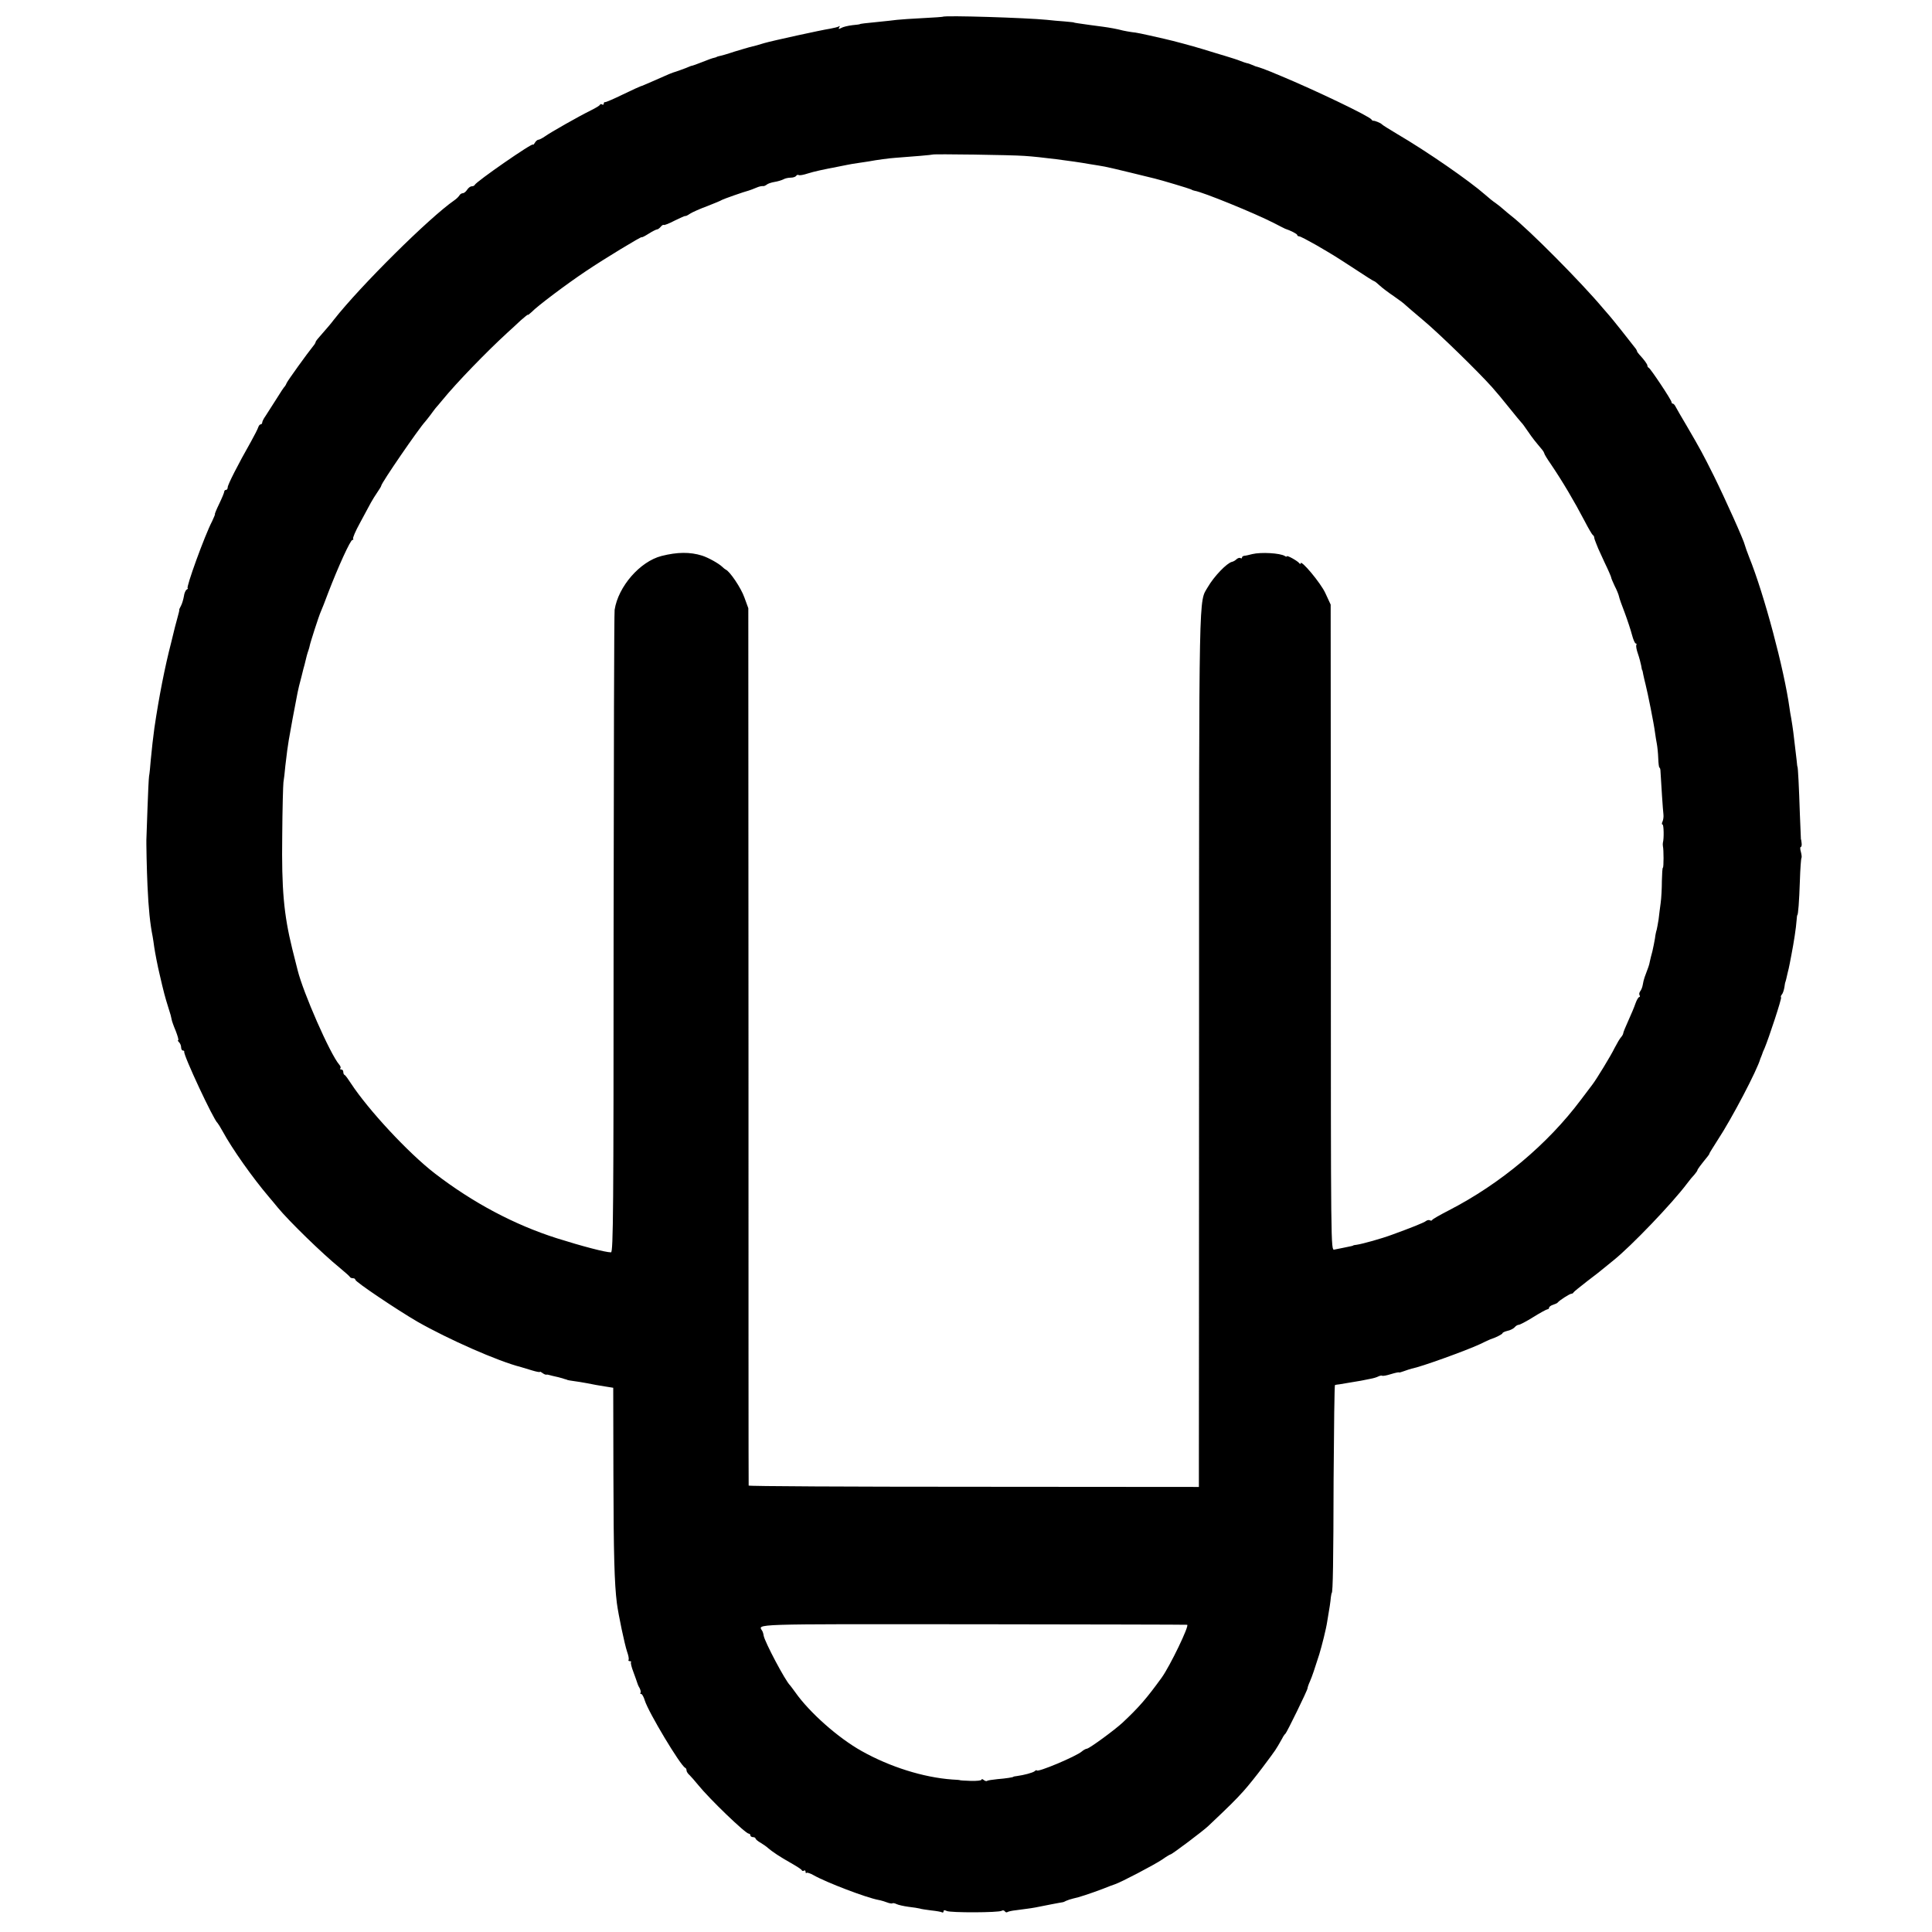 <?xml version="1.0" standalone="no"?>
<!DOCTYPE svg PUBLIC "-//W3C//DTD SVG 20010904//EN"
 "http://www.w3.org/TR/2001/REC-SVG-20010904/DTD/svg10.dtd">
<svg version="1.0" xmlns="http://www.w3.org/2000/svg"
 width="1120pt" height="1120pt" viewBox="0 0 1120 1120"
 preserveAspectRatio="xMidYMid meet">
<g transform="translate(0,1120) scale(0.1,-0.1)"
fill="#000000" stroke="none">
<path d="M5466 11103 c-1 -1 -53 -5 -116 -8 -63 -3 -131 -8 -150 -10 -19 -3
-64 -7 -100 -11 -84 -8 -115 -12 -115 -14 0 -1 -20 -4 -44 -6 -25 -3 -54 -10
-64 -16 -15 -8 -18 -7 -12 3 5 7 4 10 -2 6 -6 -4 -28 -9 -49 -13 -53 -8 -340
-71 -384 -84 -34 -11 -51 -15 -87 -24 -10 -3 -49 -14 -88 -26 -38 -13 -77 -24
-85 -25 -8 -2 -15 -4 -15 -5 0 -1 -7 -3 -15 -5 -8 -1 -40 -13 -70 -25 -30 -12
-56 -21 -58 -21 -1 1 -17 -5 -35 -13 -19 -7 -45 -17 -58 -21 -24 -7 -39 -13
-142 -59 -32 -14 -60 -26 -63 -26 -2 0 -48 -21 -102 -47 -53 -26 -100 -46
-104 -45 -5 1 -8 -3 -8 -9 0 -5 -4 -8 -9 -5 -5 4 -11 3 -13 -1 -1 -5 -25 -19
-53 -33 -71 -35 -233 -127 -265 -150 -16 -11 -33 -20 -39 -20 -5 0 -15 -8 -20
-17 -6 -10 -11 -15 -11 -11 0 14 -330 -215 -338 -234 -2 -5 -10 -8 -18 -8 -7
0 -19 -9 -26 -20 -7 -11 -18 -20 -25 -20 -7 0 -16 -6 -20 -13 -4 -7 -17 -20
-29 -28 -146 -101 -546 -498 -699 -693 -16 -22 -47 -57 -67 -80 -21 -23 -38
-44 -38 -48 0 -4 -7 -16 -15 -25 -34 -42 -147 -199 -153 -213 -3 -8 -8 -17
-11 -20 -4 -3 -26 -36 -50 -75 -24 -38 -52 -82 -62 -97 -11 -15 -19 -32 -19
-38 0 -5 -4 -10 -9 -10 -5 0 -11 -8 -14 -17 -3 -10 -22 -47 -42 -83 -75 -132
-135 -250 -135 -265 0 -8 -4 -15 -10 -15 -5 0 -10 -4 -10 -10 0 -5 -13 -37
-29 -70 -16 -33 -27 -60 -25 -60 2 0 -5 -18 -16 -41 -44 -84 -154 -389 -142
-389 4 0 1 -4 -6 -8 -7 -5 -14 -22 -16 -39 -3 -17 -10 -42 -17 -55 -7 -12 -11
-23 -10 -23 2 0 -3 -20 -10 -45 -7 -25 -13 -50 -15 -56 -1 -5 -11 -46 -22 -90
-36 -139 -70 -311 -97 -494 -8 -59 -14 -112 -21 -185 -3 -38 -7 -81 -10 -95
-2 -14 -6 -97 -9 -185 -3 -88 -6 -164 -6 -170 -2 -18 2 -199 6 -280 6 -134 15
-220 30 -295 2 -14 7 -41 9 -60 5 -34 20 -112 31 -157 24 -105 33 -137 49
-188 8 -27 16 -51 16 -52 0 -2 0 -4 1 -5 0 -2 2 -10 4 -18 1 -8 12 -39 24 -67
11 -29 18 -53 14 -53 -4 0 -2 -5 5 -12 7 -7 12 -20 12 -30 0 -10 5 -18 10 -18
6 0 9 -3 8 -7 -6 -18 171 -397 193 -413 3 -3 17 -25 30 -49 55 -101 172 -267
269 -381 14 -16 36 -43 50 -60 65 -79 259 -268 360 -350 30 -25 56 -48 58 -52
2 -5 10 -8 18 -8 8 0 14 -4 14 -9 0 -12 243 -175 360 -243 179 -102 466 -229
600 -263 8 -2 36 -11 63 -19 26 -8 47 -12 47 -9 0 3 6 0 14 -6 8 -6 18 -11 22
-10 5 1 11 0 14 -1 3 -1 13 -3 23 -6 9 -2 25 -6 35 -8 9 -3 19 -5 22 -6 3 -1
10 -3 15 -5 6 -1 12 -3 15 -5 3 -1 19 -4 35 -6 17 -2 53 -8 80 -13 28 -6 73
-14 100 -18 l50 -8 1 -505 c1 -465 6 -631 20 -743 9 -69 45 -239 59 -281 8
-22 12 -43 9 -48 -3 -4 0 -8 7 -8 7 0 10 -3 7 -6 -3 -3 3 -29 14 -57 11 -29
20 -56 22 -62 1 -5 7 -20 14 -31 6 -12 8 -24 5 -28 -3 -3 -2 -6 4 -6 5 0 15
-17 21 -38 21 -68 207 -378 234 -390 5 -2 8 -9 8 -16 0 -6 8 -19 18 -27 9 -9
31 -34 48 -55 66 -82 276 -284 295 -284 5 0 9 -4 9 -10 0 -5 7 -10 15 -10 8 0
15 -4 15 -8 0 -4 13 -16 30 -25 16 -10 35 -23 42 -30 23 -20 70 -52 133 -87
33 -19 62 -37 63 -42 2 -4 8 -6 13 -2 5 3 9 0 9 -7 0 -7 3 -10 6 -6 3 3 22 -3
41 -14 74 -42 305 -130 375 -143 13 -2 35 -9 49 -14 15 -6 29 -8 32 -6 3 3 14
1 24 -4 10 -5 41 -12 70 -16 28 -3 57 -8 65 -10 7 -3 37 -7 67 -11 29 -3 58
-8 62 -11 5 -3 9 0 9 6 0 7 6 8 18 2 21 -11 302 -10 319 1 6 4 14 3 18 -3 4
-6 11 -8 16 -4 5 3 26 8 47 10 20 3 51 7 67 9 31 4 49 7 142 26 29 6 56 10 60
11 5 0 15 4 24 9 9 4 27 10 40 13 31 6 100 29 169 55 30 12 64 25 74 28 34 11
227 112 273 143 24 17 46 30 49 30 8 0 190 137 218 164 126 119 158 151 204
202 29 32 79 95 112 139 82 110 72 95 113 167 6 13 15 25 19 28 8 7 128 252
128 263 0 5 6 23 14 40 13 30 28 75 54 157 15 49 40 148 46 190 14 80 19 116
21 140 2 14 4 25 5 25 7 0 10 188 11 662 2 299 5 544 8 544 3 1 15 3 26 4 31
5 97 16 125 21 14 3 39 8 55 11 17 3 37 9 46 14 9 4 18 6 21 4 3 -3 26 1 51 9
26 8 47 12 47 10 0 -2 12 1 28 7 15 6 36 12 46 15 54 10 314 104 396 142 30
15 57 27 60 28 30 9 70 30 70 35 0 4 13 10 29 14 16 3 35 13 42 21 6 8 17 14
23 14 7 0 45 20 85 45 40 25 77 45 82 45 5 0 9 4 9 9 0 5 10 13 23 17 12 4 24
9 27 13 10 13 70 51 79 51 5 0 11 3 13 8 2 4 37 32 78 64 41 31 85 65 96 75
12 10 39 32 59 48 101 81 338 328 425 444 14 19 33 42 43 52 9 11 17 22 17 25
0 5 17 28 60 81 6 7 10 14 10 17 0 2 22 37 48 78 80 121 230 407 247 471 2 4
4 9 5 12 1 3 3 8 5 13 1 4 7 21 15 37 26 63 100 288 95 293 -3 3 -1 10 4 16 6
6 12 25 15 41 2 17 5 32 7 35 1 3 3 10 4 15 1 6 5 21 8 35 4 14 9 37 12 53 3
15 7 38 10 52 14 72 27 156 30 200 1 17 3 30 4 30 5 0 11 79 15 198 2 71 7
131 9 134 3 2 1 18 -3 34 -5 16 -5 29 -1 29 4 0 7 10 5 23 -1 12 -3 22 -4 22
0 0 -3 65 -6 145 -5 156 -11 275 -14 275 -1 0 -3 18 -5 40 -4 37 -7 60 -19
160 -3 22 -8 58 -12 80 -4 22 -9 49 -10 60 -31 224 -147 660 -234 875 -12 30
-23 62 -25 70 -5 26 -113 266 -179 400 -66 132 -78 154 -159 293 -29 48 -56
96 -62 107 -5 11 -13 20 -17 20 -5 0 -8 4 -8 9 0 12 -122 195 -132 199 -5 2
-8 8 -8 13 0 8 -20 35 -47 64 -7 8 -13 16 -13 19 0 3 -6 14 -14 23 -8 10 -43
54 -77 98 -35 44 -66 82 -69 85 -3 3 -20 23 -39 45 -125 149 -427 453 -528
532 -15 12 -37 30 -48 40 -11 10 -31 26 -45 36 -14 9 -41 31 -60 48 -92 81
-339 252 -510 352 -47 28 -87 53 -90 57 -5 7 -43 22 -49 20 -2 -1 -7 2 -10 7
-13 20 -327 170 -526 253 -11 4 -36 15 -55 23 -29 12 -69 27 -90 32 -3 1 -13
5 -22 9 -9 4 -22 9 -30 10 -7 2 -24 7 -38 13 -14 6 -52 18 -85 28 -33 10 -94
28 -135 41 -63 19 -163 46 -220 59 -145 33 -160 36 -190 39 -14 2 -36 6 -50 9
-33 9 -78 17 -115 22 -16 2 -50 7 -75 10 -25 4 -56 8 -70 10 -14 2 -25 4 -25
5 0 1 -25 3 -55 6 -30 2 -75 6 -100 9 -118 12 -595 27 -604 18z m475 -807 c83
-5 280 -30 374 -47 33 -5 74 -12 90 -15 17 -3 84 -19 150 -35 66 -16 129 -32
139 -34 38 -9 201 -58 211 -63 6 -4 15 -7 21 -8 46 -7 348 -130 459 -187 33
-17 62 -32 65 -33 31 -10 70 -30 70 -36 0 -4 5 -8 11 -8 7 0 50 -23 98 -50
113 -66 109 -64 229 -142 57 -38 105 -68 108 -68 3 0 17 -11 32 -25 15 -14 52
-42 82 -62 30 -21 60 -43 65 -49 6 -6 53 -46 105 -90 88 -73 319 -298 400
-389 20 -22 65 -76 100 -120 35 -44 67 -82 70 -85 4 -3 20 -25 37 -50 27 -40
42 -58 83 -107 6 -7 11 -16 12 -20 0 -5 17 -33 38 -63 69 -102 134 -212 196
-330 21 -41 43 -78 47 -81 5 -3 9 -10 9 -15 0 -5 5 -20 11 -34 6 -14 11 -27
12 -30 1 -3 18 -40 38 -83 21 -43 37 -81 37 -84 0 -4 9 -26 20 -49 12 -23 23
-50 25 -60 2 -11 17 -54 34 -97 16 -43 35 -101 42 -128 7 -27 17 -49 21 -49 5
0 7 -4 4 -9 -3 -5 1 -28 9 -50 8 -23 16 -54 19 -69 2 -15 5 -27 6 -27 1 0 4
-11 6 -25 3 -14 9 -41 14 -60 12 -47 48 -226 54 -275 3 -22 8 -53 11 -68 3
-16 7 -53 8 -83 1 -29 4 -54 7 -54 3 0 6 -10 6 -22 4 -70 14 -227 17 -248 2
-14 -1 -33 -5 -42 -5 -10 -5 -18 0 -18 7 0 9 -80 2 -105 -1 -5 -1 -14 0 -20 5
-20 5 -125 0 -125 -3 0 -5 -35 -6 -78 0 -42 -3 -99 -7 -127 -4 -27 -9 -70 -12
-95 -4 -25 -9 -52 -11 -60 -3 -8 -8 -31 -10 -50 -3 -19 -10 -53 -15 -75 -6
-22 -13 -49 -15 -60 -3 -18 -8 -32 -30 -90 -4 -11 -9 -31 -11 -45 -2 -13 -9
-30 -15 -37 -5 -7 -7 -17 -3 -23 3 -5 2 -10 -2 -10 -5 0 -15 -17 -22 -37 -7
-21 -26 -66 -42 -101 -16 -35 -29 -67 -29 -72 0 -5 -6 -15 -12 -22 -7 -7 -24
-36 -38 -63 -21 -44 -105 -181 -127 -210 -4 -6 -35 -46 -68 -90 -193 -258
-466 -487 -765 -641 -52 -27 -97 -52 -98 -57 -2 -4 -8 -4 -13 -1 -6 3 -15 1
-22 -4 -12 -10 -88 -40 -198 -80 -59 -22 -170 -53 -204 -58 -11 -1 -20 -3 -20
-4 0 -2 -16 -5 -60 -14 -16 -3 -39 -8 -50 -10 -20 -4 -20 2 -20 1868 l-1 1871
-31 67 c-27 59 -143 197 -143 172 0 -5 -4 -4 -8 1 -9 13 -72 48 -72 40 0 -3
-6 -3 -12 2 -28 17 -138 23 -188 11 -19 -5 -41 -10 -47 -10 -7 -1 -13 -5 -13
-10 0 -5 -4 -7 -9 -3 -5 3 -15 0 -23 -7 -7 -7 -19 -14 -26 -15 -30 -7 -104
-84 -140 -146 -53 -92 -51 43 -51 -2576 0 -1340 -1 -2482 -1 -2538 l0 -103
-1305 1 c-718 0 -1305 3 -1305 7 -1 4 -1 1150 -1 2546 l-1 2540 -23 63 c-19
54 -84 151 -108 161 -4 2 -13 9 -20 16 -21 20 -80 53 -117 65 -70 22 -144 21
-235 -2 -125 -32 -251 -177 -272 -312 -3 -16 -5 -861 -6 -1877 0 -1599 -2
-1848 -15 -1848 -32 0 -166 35 -315 82 -245 78 -485 205 -707 376 -153 118
-385 368 -486 522 -16 25 -32 47 -36 48 -5 2 -8 10 -8 18 0 8 -5 14 -12 14 -6
0 -8 3 -5 7 4 3 1 13 -7 22 -52 60 -209 417 -241 548 -3 10 -16 65 -31 123
-49 199 -62 345 -58 655 1 154 5 294 7 310 3 17 8 59 11 95 4 36 9 76 11 90 2
14 6 41 9 60 5 32 37 206 51 275 3 17 13 57 22 90 8 33 16 65 18 70 10 44 18
72 23 85 3 8 6 20 7 25 2 15 54 177 65 200 5 11 25 61 43 110 57 148 128 305
140 305 6 0 7 3 4 6 -4 4 14 46 40 93 25 47 54 100 63 117 9 16 26 44 38 61
12 17 22 34 22 37 0 15 217 331 255 372 5 6 19 23 30 38 11 16 25 33 30 40 6
6 23 27 39 46 82 101 261 285 378 392 20 18 55 50 77 71 23 20 41 35 41 32 0
-3 10 5 23 17 30 32 201 161 315 237 110 74 322 202 322 196 0 -3 18 6 40 20
22 14 44 25 49 25 5 0 14 7 21 15 7 9 15 13 18 11 2 -3 31 8 63 25 32 16 60
28 62 27 2 -2 14 4 27 13 14 9 59 29 100 44 41 16 80 32 85 36 8 5 130 48 155
54 3 1 12 4 20 7 8 4 24 9 35 14 11 4 24 6 29 5 4 -1 13 3 20 8 6 6 27 13 45
16 19 3 42 10 52 15 10 6 29 10 43 10 14 0 28 5 31 10 4 6 10 8 15 5 5 -3 28
1 52 9 38 12 89 23 178 40 14 3 36 7 50 10 14 3 43 8 65 11 22 3 49 7 60 9 47
9 123 19 155 21 98 7 215 17 217 19 5 4 455 -2 534 -8z m941 -8515 c15 -2 -99
-239 -148 -307 -87 -120 -131 -171 -226 -260 -46 -43 -190 -148 -206 -151 -8
-1 -21 -8 -30 -16 -33 -29 -262 -125 -262 -110 0 3 -6 1 -12 -5 -12 -9 -60
-22 -103 -28 -11 -1 -20 -3 -20 -4 0 -3 -43 -10 -94 -14 -29 -3 -56 -7 -59
-10 -3 -3 -11 -1 -19 5 -7 6 -13 7 -13 2 0 -5 -28 -8 -62 -7 -35 1 -63 3 -63
4 0 1 -20 3 -45 4 -167 12 -361 73 -525 165 -136 76 -303 224 -385 341 -14 19
-27 37 -30 40 -27 25 -147 252 -153 288 -1 9 -5 22 -8 27 -24 42 -90 40 1220
39 680 -1 1239 -2 1243 -3z"/>
</g>
</svg>
